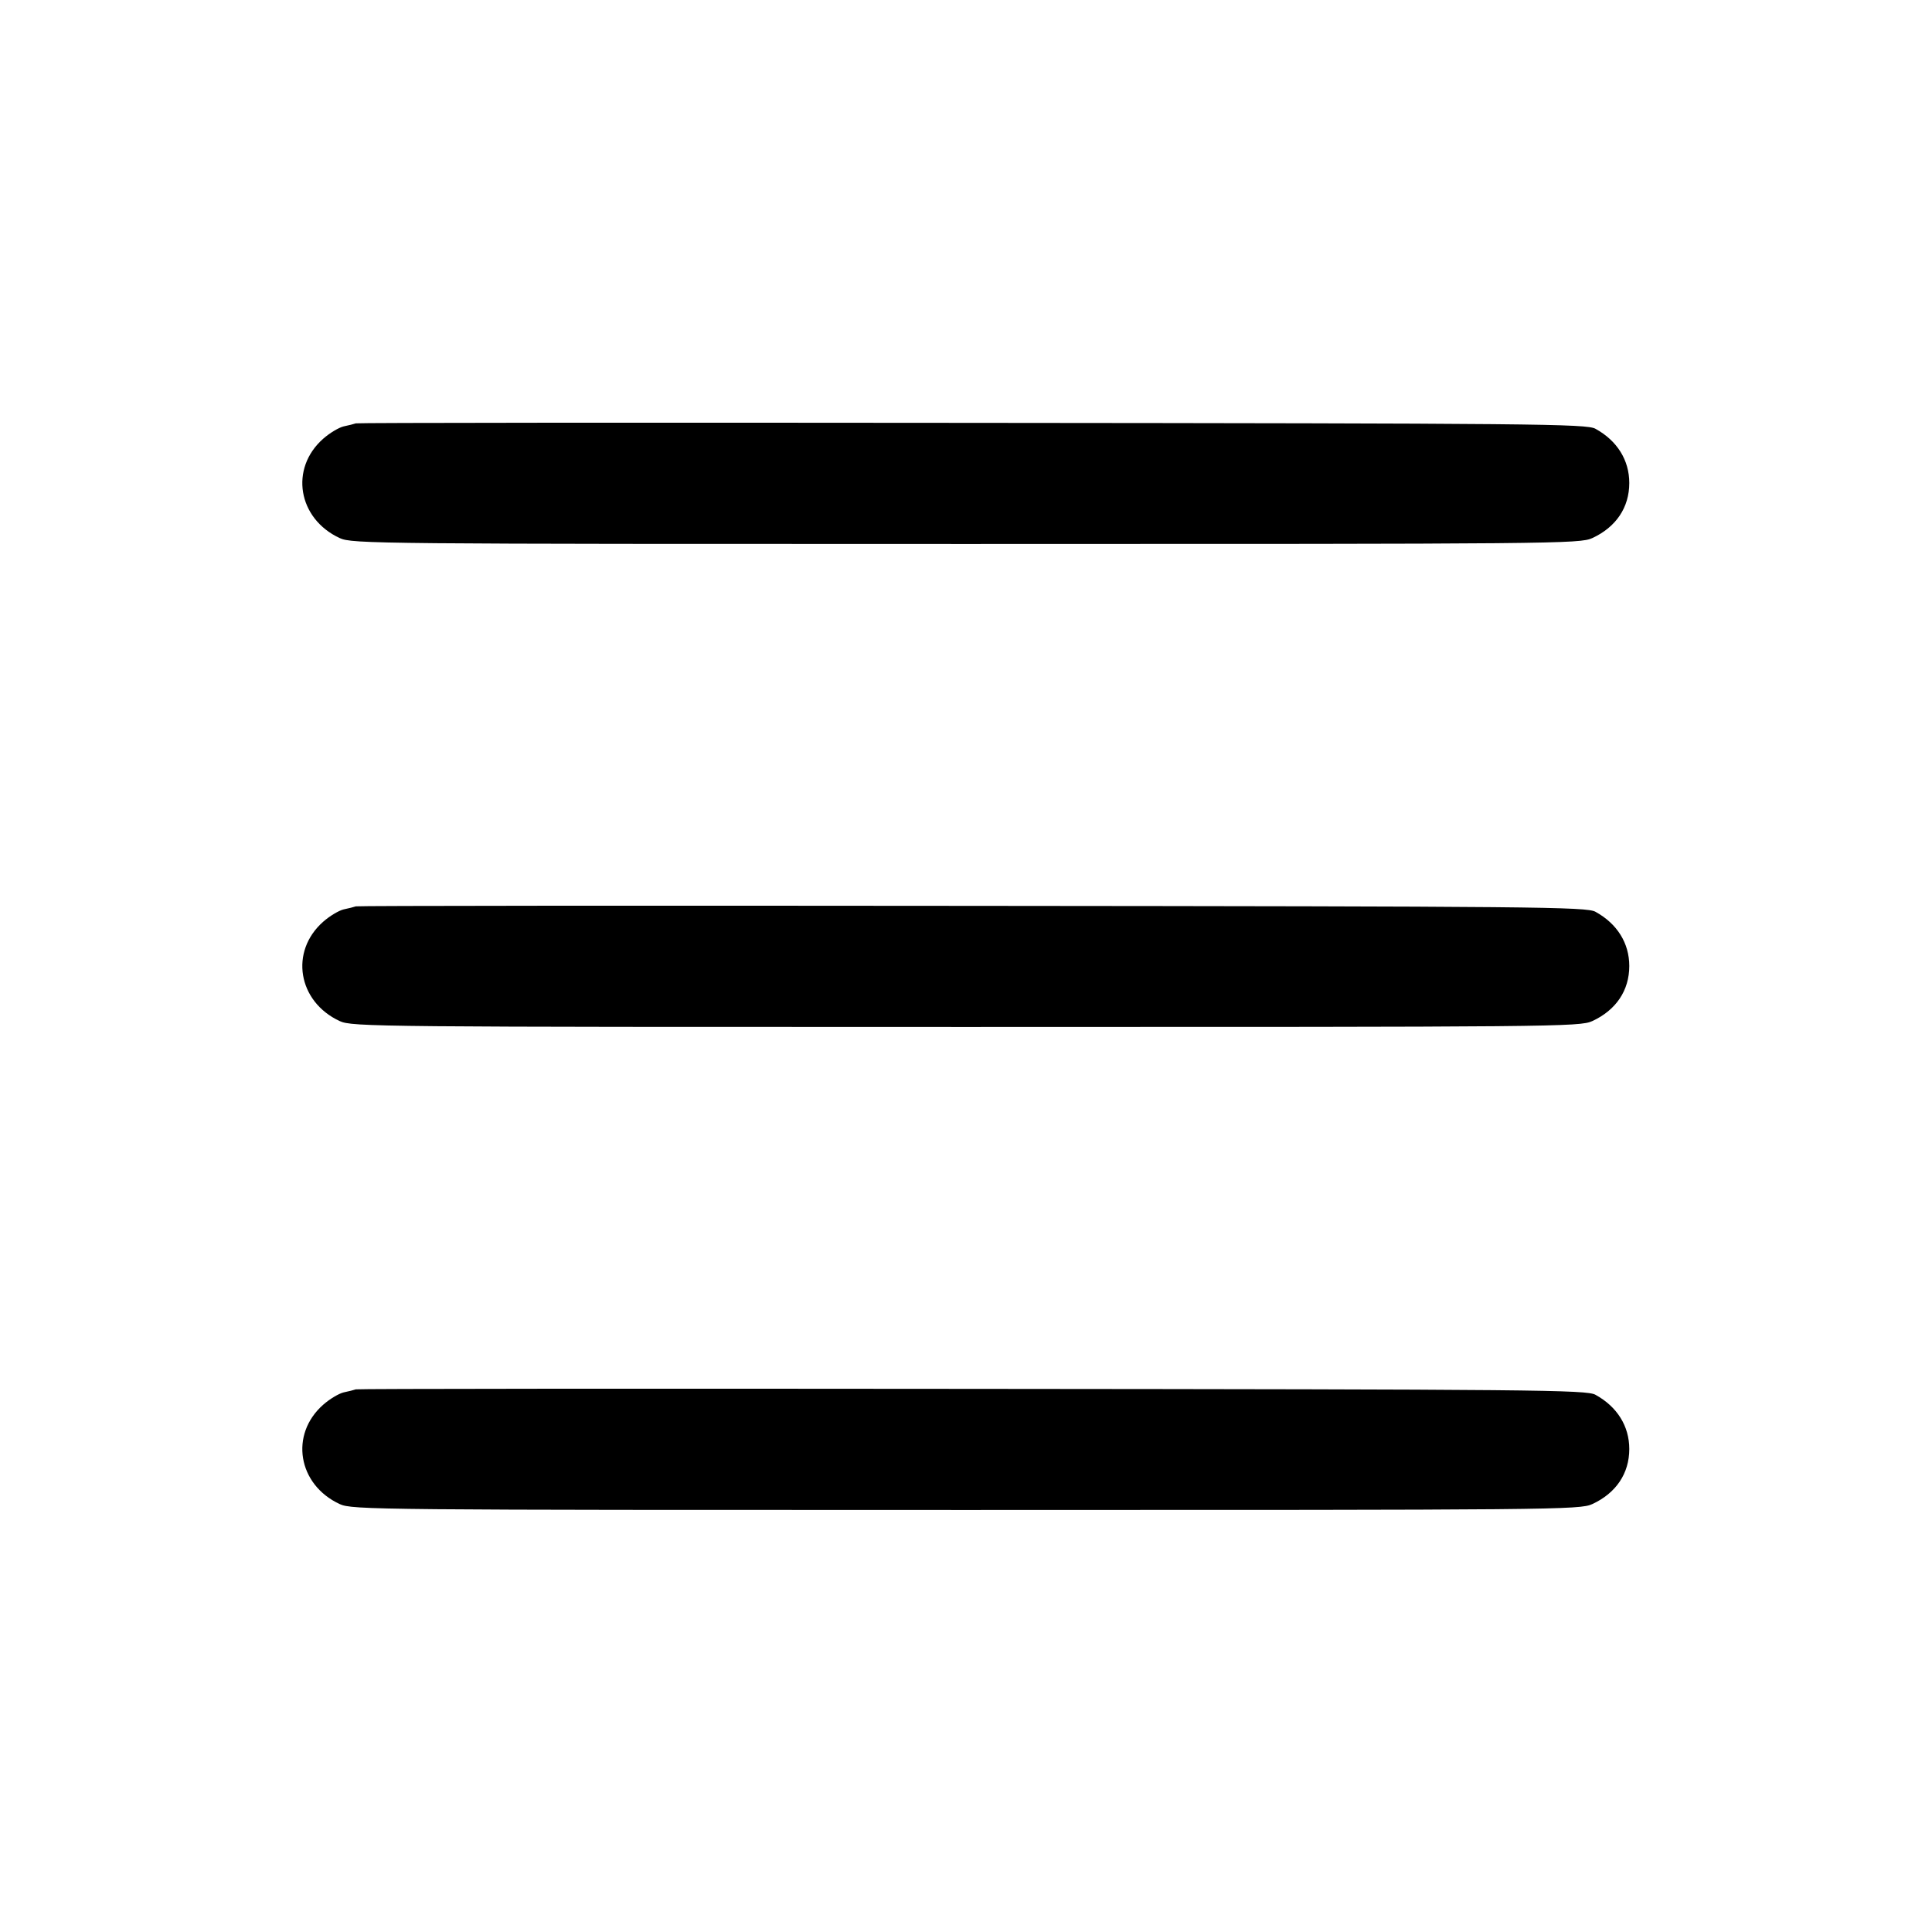 <svg width="16" height="16" fill="currentColor" xmlns="http://www.w3.org/2000/svg"><path d="M2.947 3.506 C 2.932 3.511,2.887 3.523,2.847 3.531 C 2.807 3.540,2.730 3.586,2.677 3.633 C 2.397 3.879,2.466 4.295,2.813 4.456 C 2.916 4.504,3.112 4.505,8.000 4.505 C 12.888 4.505,13.084 4.504,13.187 4.456 C 13.384 4.365,13.493 4.202,13.493 4.000 C 13.493 3.811,13.393 3.650,13.213 3.551 C 13.140 3.510,12.732 3.506,8.053 3.502 C 5.259 3.499,2.961 3.501,2.947 3.506 M2.947 7.506 C 2.932 7.511,2.887 7.523,2.847 7.531 C 2.807 7.540,2.730 7.586,2.677 7.633 C 2.397 7.879,2.466 8.295,2.813 8.456 C 2.916 8.504,3.112 8.505,8.000 8.505 C 12.888 8.505,13.084 8.504,13.187 8.456 C 13.384 8.365,13.493 8.202,13.493 8.000 C 13.493 7.811,13.393 7.650,13.213 7.551 C 13.140 7.510,12.732 7.506,8.053 7.502 C 5.259 7.499,2.961 7.501,2.947 7.506 M2.947 11.506 C 2.932 11.511,2.887 11.523,2.847 11.531 C 2.807 11.540,2.730 11.586,2.677 11.633 C 2.397 11.879,2.466 12.295,2.813 12.456 C 2.916 12.504,3.112 12.505,8.000 12.505 C 12.888 12.505,13.084 12.504,13.187 12.456 C 13.384 12.365,13.493 12.202,13.493 12.000 C 13.493 11.811,13.393 11.650,13.213 11.551 C 13.140 11.510,12.732 11.506,8.053 11.502 C 5.259 11.499,2.961 11.501,2.947 11.506 " stroke="none" fill-rule="evenodd"></path></svg>